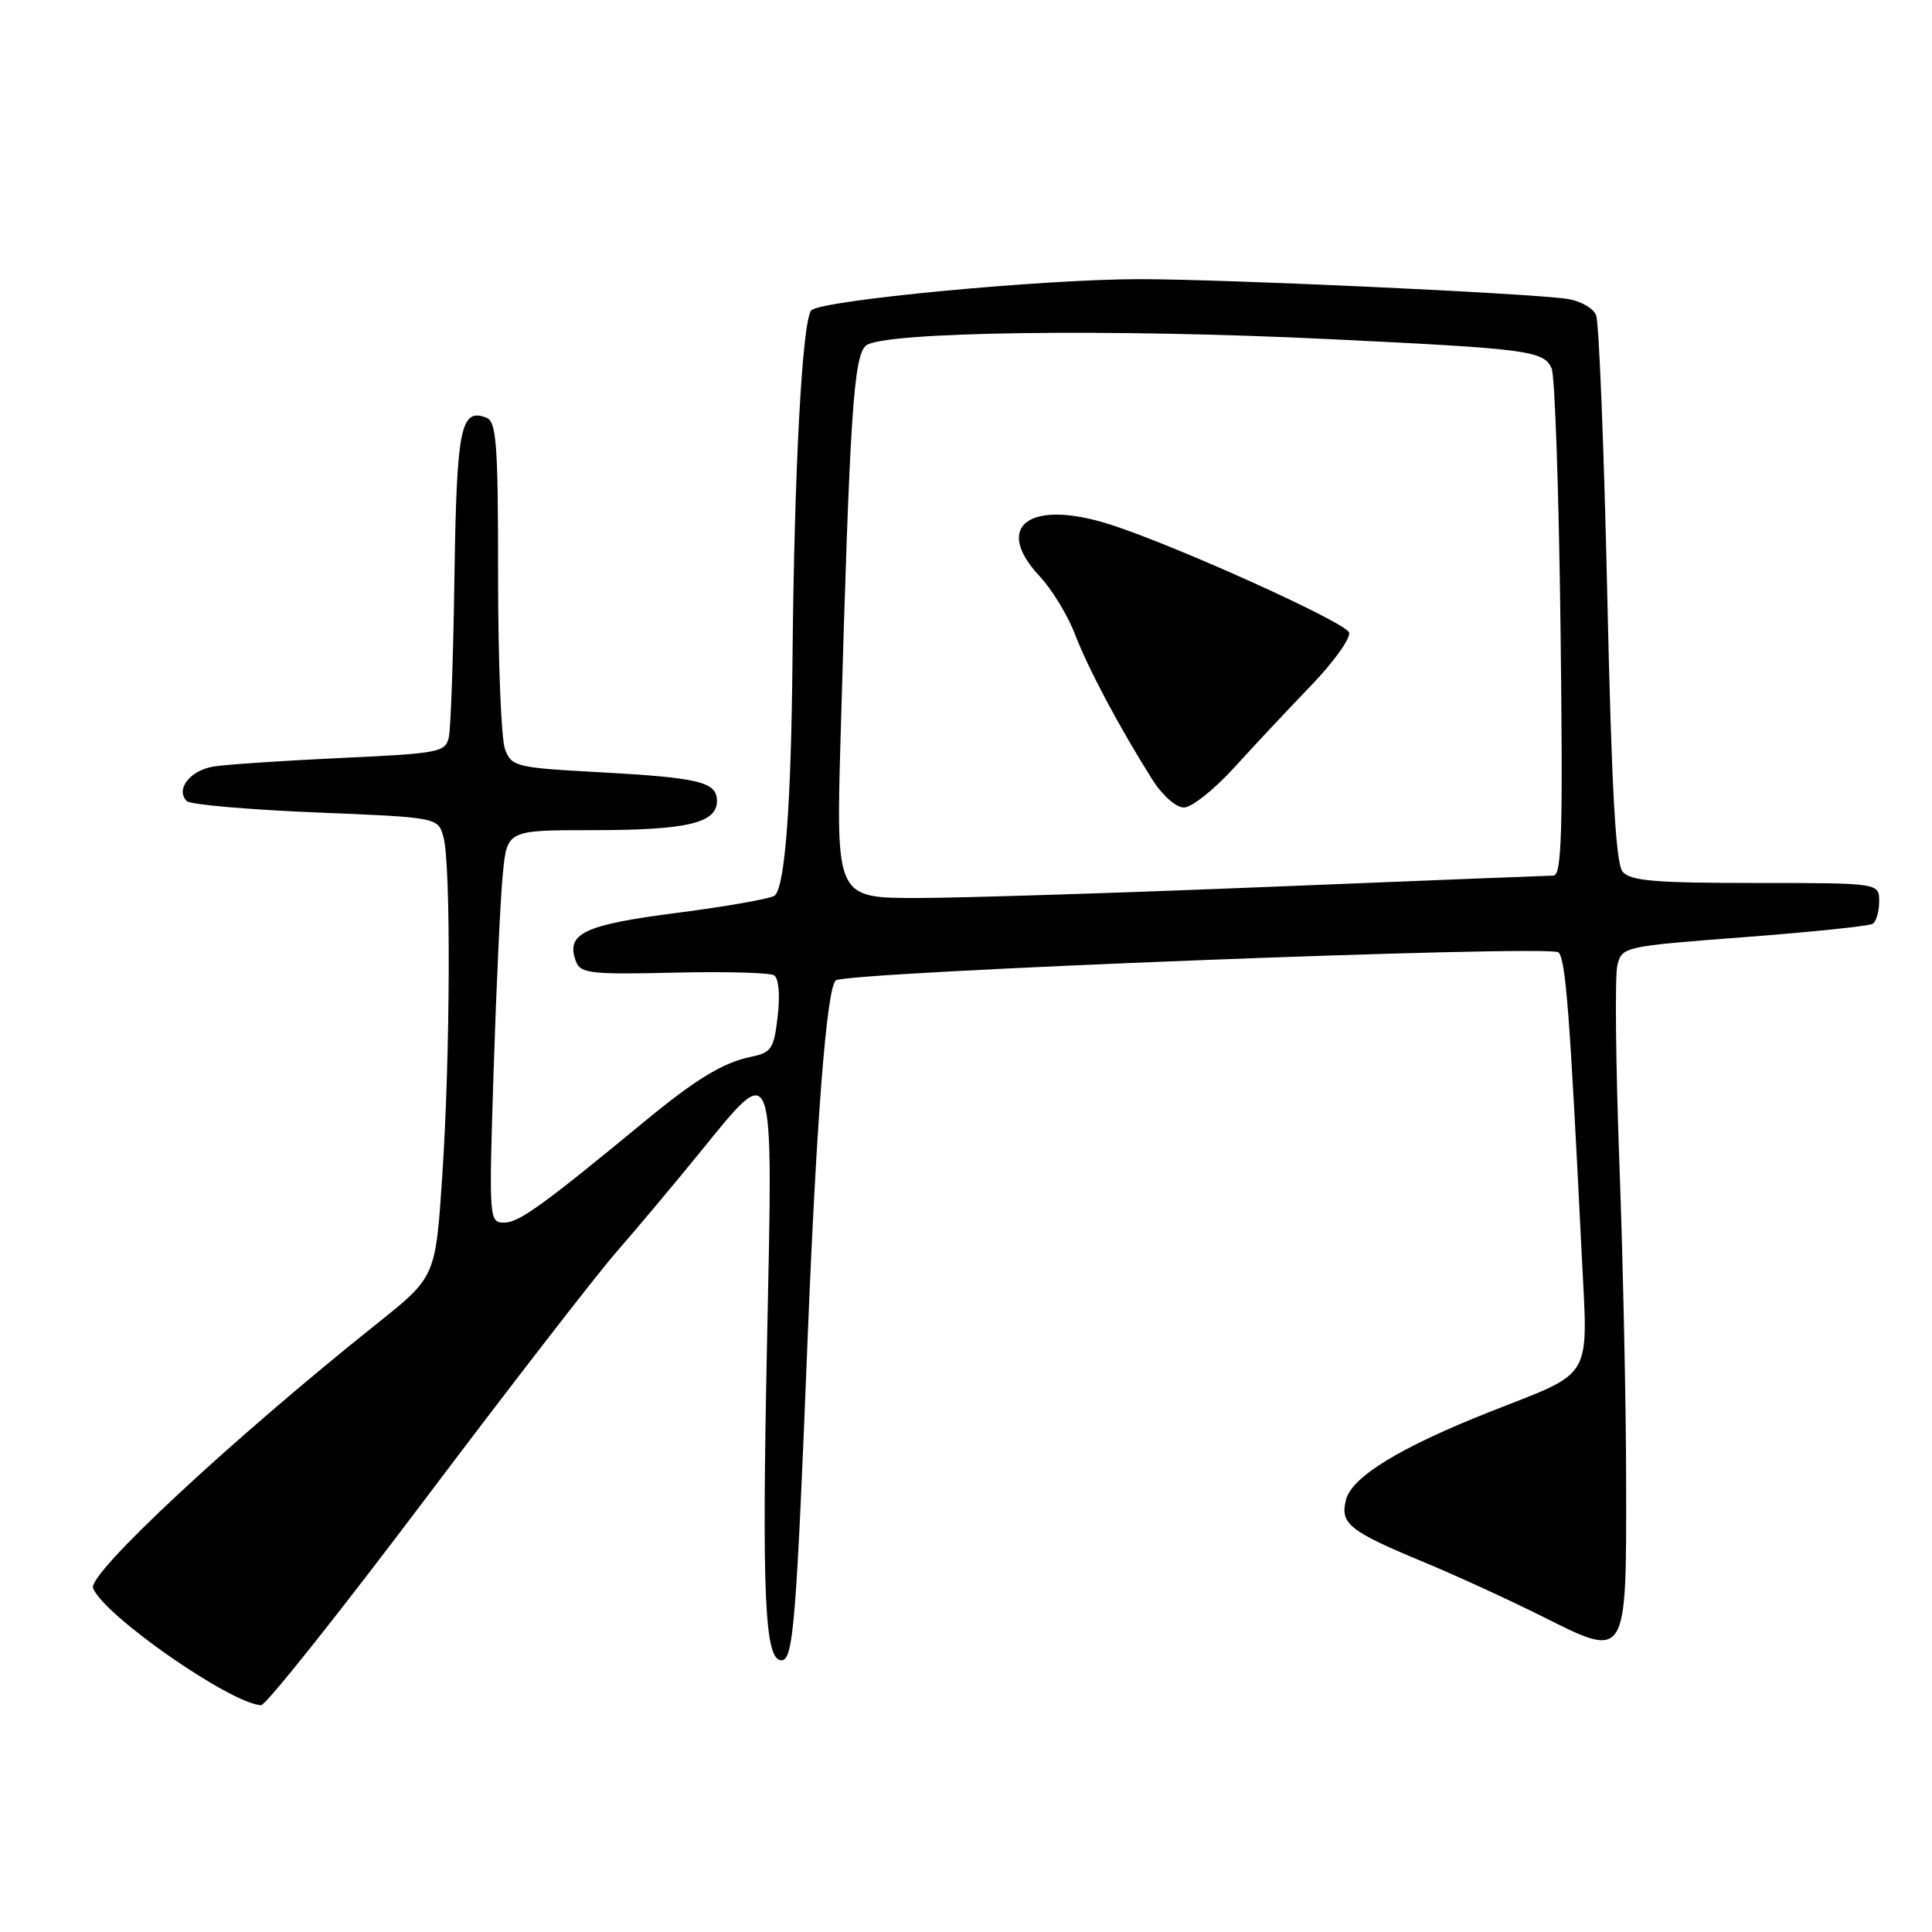 <?xml version="1.0" encoding="UTF-8" standalone="no"?>
<!DOCTYPE svg PUBLIC "-//W3C//DTD SVG 1.1//EN" "http://www.w3.org/Graphics/SVG/1.1/DTD/svg11.dtd" >
<svg xmlns="http://www.w3.org/2000/svg" xmlns:xlink="http://www.w3.org/1999/xlink" version="1.1" viewBox="0 0 256 256">
 <g >
 <path fill="currentColor"
d=" M 56.25 198.75 C 67.55 183.76 78.98 168.99 81.65 165.93 C 84.32 162.87 89.32 156.91 92.76 152.68 C 102.75 140.43 102.43 139.52 101.64 177.75 C 100.94 211.56 101.32 220.00 103.55 220.00 C 105.11 220.00 105.51 215.13 106.99 178.00 C 108.17 148.45 109.53 131.04 110.74 129.91 C 111.95 128.79 205.36 125.16 206.50 126.19 C 207.46 127.06 208.00 134.13 209.58 166.13 C 210.42 183.16 211.33 181.57 197.50 187.04 C 185.51 191.78 179.12 195.69 178.35 198.73 C 177.55 201.93 178.74 202.87 188.90 207.09 C 193.08 208.83 200.05 212.03 204.39 214.20 C 215.63 219.84 215.51 220.04 215.47 196.21 C 215.46 185.92 215.05 166.90 214.57 153.93 C 214.09 140.97 213.97 129.25 214.31 127.89 C 214.93 125.44 215.16 125.39 231.11 124.18 C 240.00 123.50 247.66 122.71 248.14 122.41 C 248.61 122.12 249.00 120.78 249.00 119.44 C 249.00 117.00 249.00 117.00 232.62 117.00 C 219.27 117.00 216.01 116.72 215.00 115.50 C 214.09 114.40 213.54 104.45 212.97 78.75 C 212.54 59.36 211.87 42.72 211.50 41.78 C 211.12 40.83 209.39 39.85 207.65 39.60 C 202.24 38.83 162.02 36.98 150.93 36.99 C 138.11 37.00 108.88 39.78 107.52 41.11 C 106.31 42.28 105.24 62.09 105.01 87.50 C 104.83 106.56 104.03 117.31 102.68 118.65 C 102.28 119.05 96.50 120.08 89.83 120.94 C 77.26 122.56 74.90 123.70 76.34 127.45 C 76.93 128.98 78.41 129.14 89.26 128.88 C 96.00 128.72 101.99 128.88 102.56 129.23 C 103.18 129.61 103.38 131.81 103.05 134.65 C 102.55 138.99 102.23 139.48 99.48 140.04 C 95.85 140.78 92.18 143.01 85.50 148.52 C 72.06 159.61 68.76 162.00 66.85 162.00 C 64.79 162.00 64.77 161.79 65.41 141.75 C 65.77 130.61 66.31 118.91 66.63 115.75 C 67.20 110.00 67.20 110.00 78.53 110.00 C 91.01 110.00 95.00 109.07 95.00 106.14 C 95.00 103.60 92.71 103.05 79.17 102.31 C 68.37 101.72 67.79 101.58 66.92 99.28 C 66.41 97.96 66.00 87.66 66.00 76.40 C 66.00 58.74 65.79 55.85 64.43 55.34 C 61.04 54.03 60.51 56.69 60.22 76.30 C 60.07 86.86 59.73 96.47 59.48 97.65 C 59.04 99.68 58.26 99.83 45.26 100.43 C 37.69 100.79 30.08 101.29 28.35 101.56 C 25.20 102.05 23.20 104.60 24.76 106.16 C 25.21 106.61 32.88 107.28 41.81 107.65 C 58.04 108.31 58.04 108.31 58.76 110.91 C 59.76 114.54 59.67 139.92 58.60 155.85 C 57.71 169.19 57.71 169.19 50.00 175.35 C 30.73 190.72 11.61 208.53 12.33 210.43 C 13.72 214.03 30.54 225.75 34.60 225.95 C 35.21 225.98 44.95 213.74 56.25 198.75 Z  M 111.38 97.75 C 112.60 54.88 113.10 47.16 114.76 45.78 C 116.97 43.95 147.04 43.53 176.00 44.93 C 202.61 46.21 204.53 46.47 205.60 48.81 C 206.03 49.74 206.56 65.24 206.78 83.25 C 207.11 110.18 206.95 116.00 205.84 116.02 C 205.10 116.03 188.30 116.70 168.50 117.50 C 148.70 118.31 127.61 118.98 121.64 118.99 C 110.78 119.00 110.78 119.00 111.38 97.75 Z  M 163.50 101.75 C 166.13 98.86 170.74 93.93 173.76 90.80 C 176.78 87.66 179.02 84.51 178.75 83.80 C 178.22 82.43 156.19 72.46 147.29 69.56 C 136.51 66.05 131.47 69.64 137.77 76.37 C 139.38 78.09 141.48 81.53 142.42 84.00 C 144.16 88.54 148.31 96.36 152.66 103.25 C 154.00 105.38 155.82 107.00 156.88 107.00 C 157.89 107.00 160.87 104.64 163.50 101.75 Z "/>
</g>
</svg>